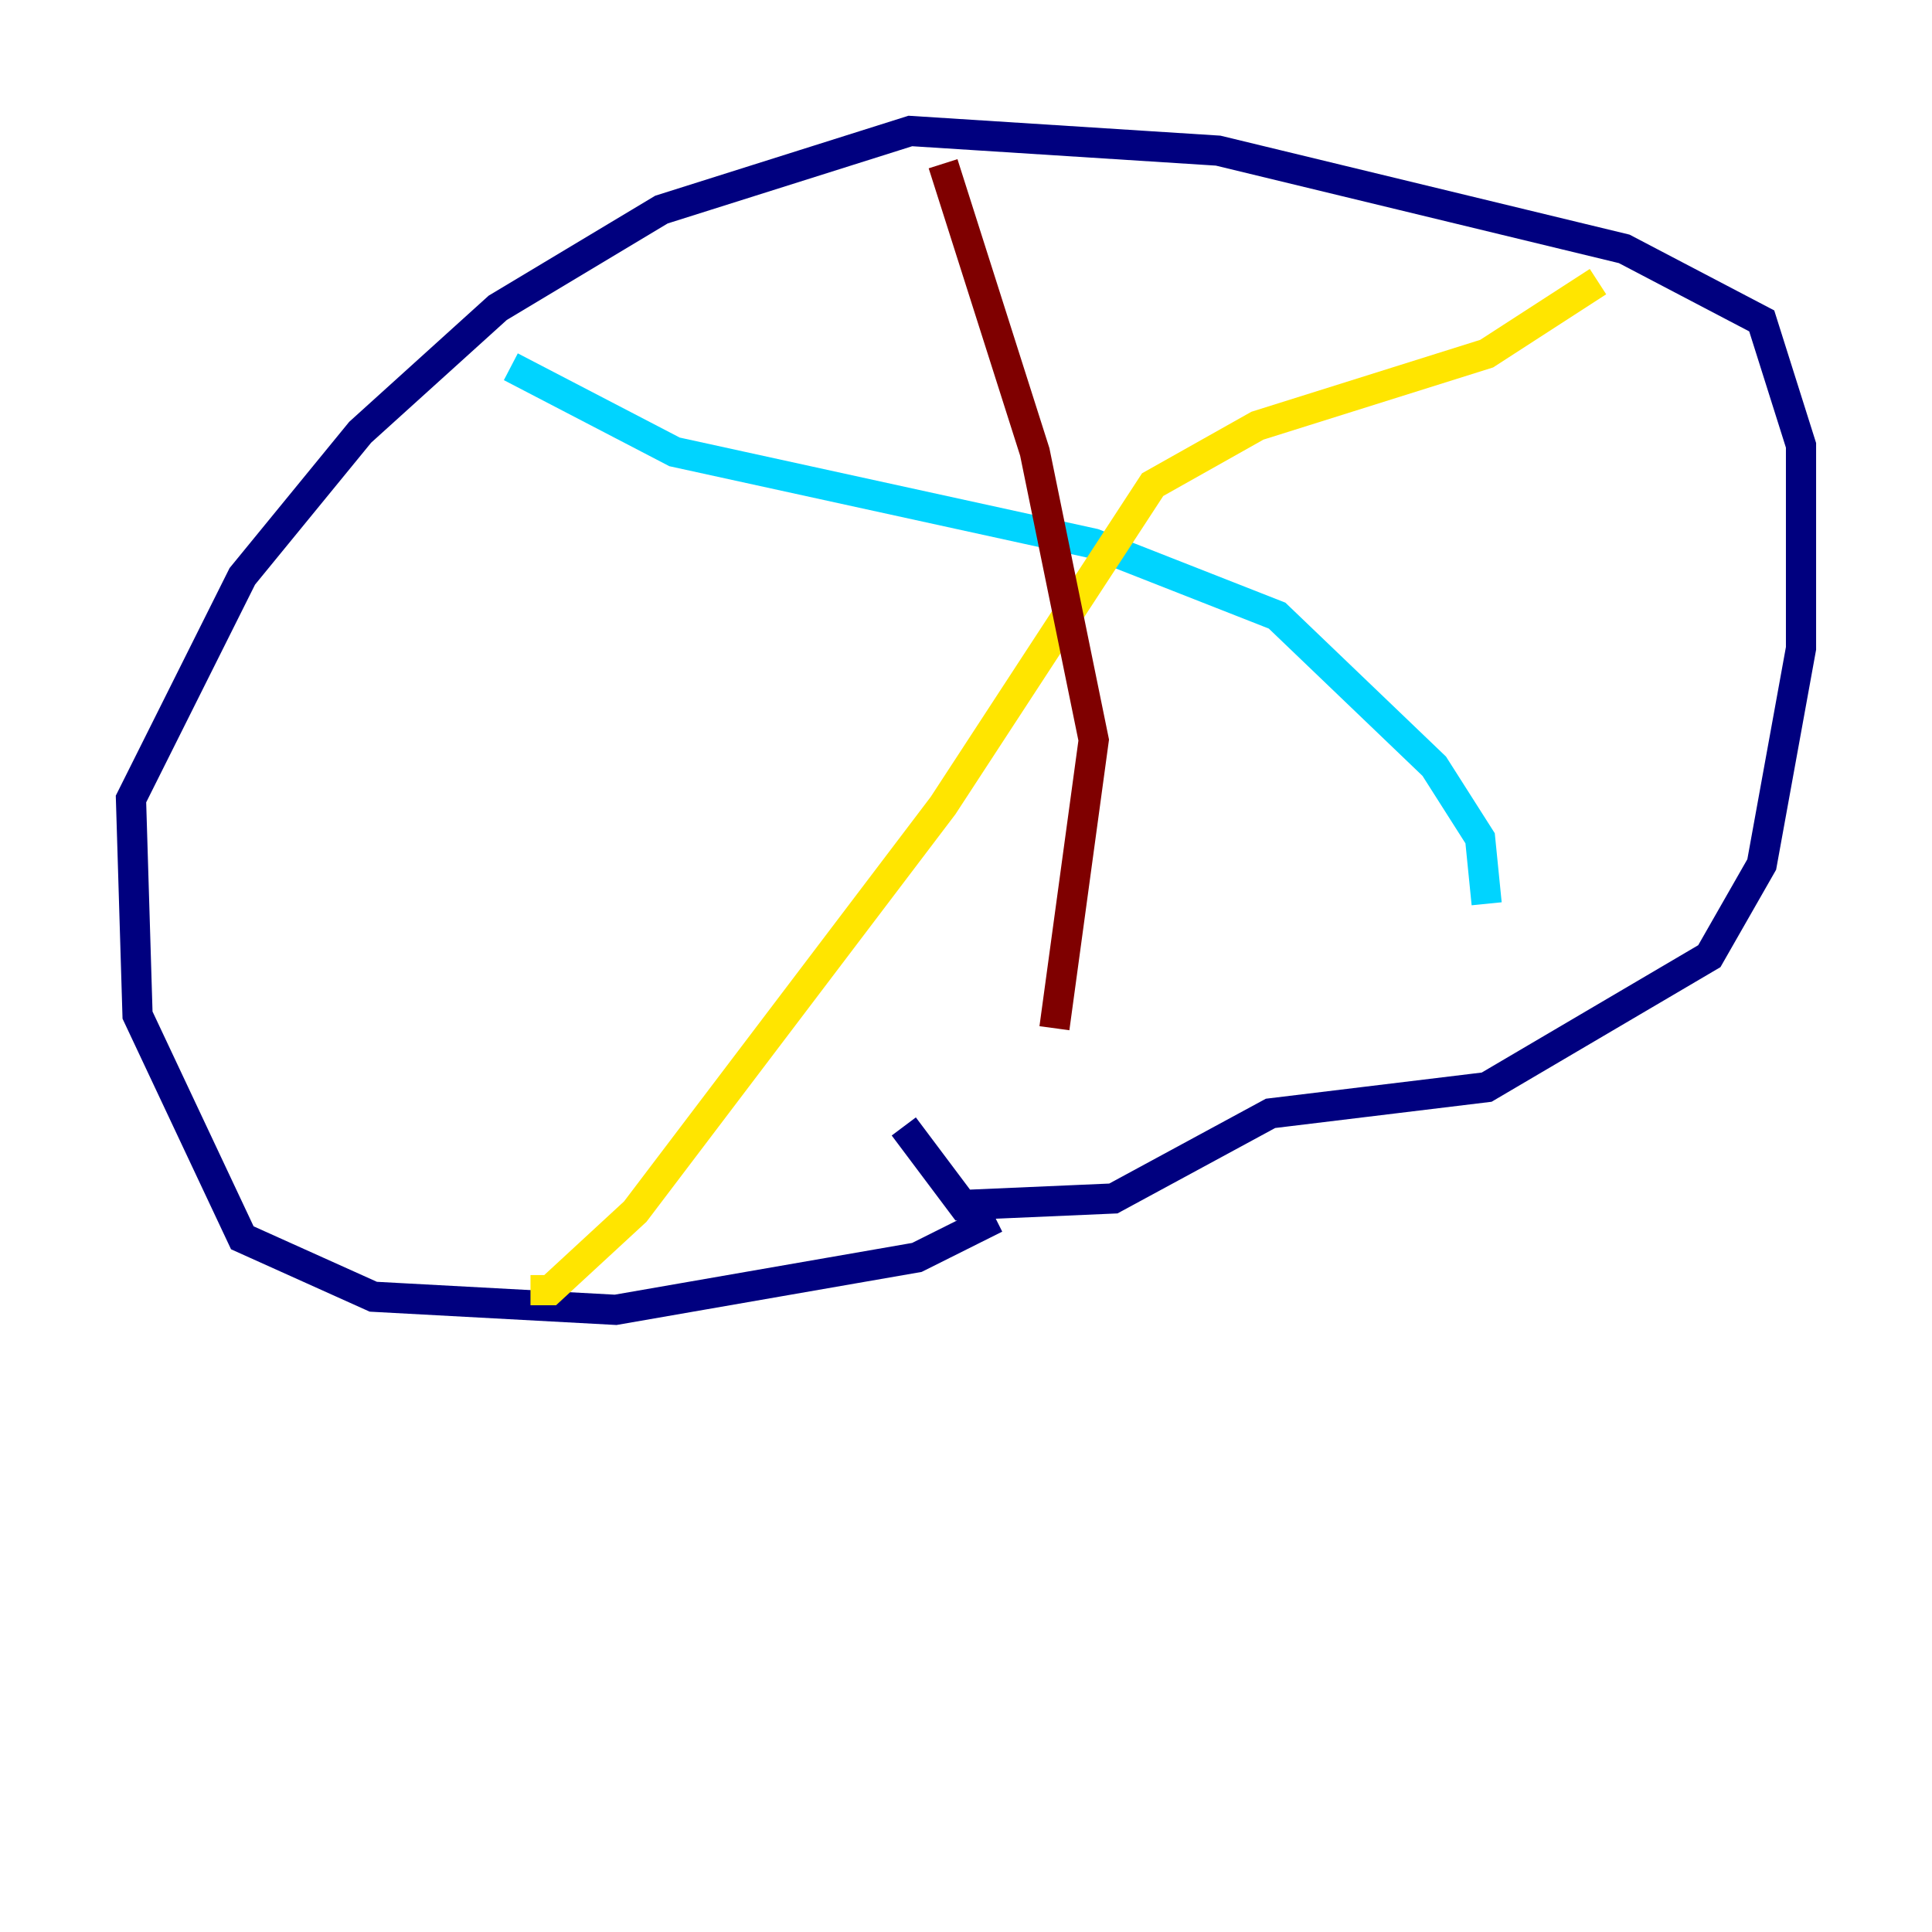 <?xml version="1.0" encoding="utf-8" ?>
<svg baseProfile="tiny" height="128" version="1.2" viewBox="0,0,128,128" width="128" xmlns="http://www.w3.org/2000/svg" xmlns:ev="http://www.w3.org/2001/xml-events" xmlns:xlink="http://www.w3.org/1999/xlink"><defs /><polyline fill="none" points="65.953,80.705 60.746,83.308 40.786,86.78 24.732,85.912 16.054,82.007 9.112,67.254 8.678,52.936 16.054,38.183 23.864,28.637 32.976,20.393 43.824,13.885 60.312,8.678 80.705,9.98 107.607,16.488 116.719,21.261 119.322,29.505 119.322,42.956 116.719,57.275 113.248,63.349 98.495,72.027 84.176,73.763 73.763,79.403 63.783,79.837 59.878,74.63" stroke="#00007f" stroke-width="2" /><polyline fill="none" points="33.844,24.298 44.691,29.939 72.461,36.014 84.61,40.786 95.024,50.766 98.061,55.539 98.495,59.878" stroke="#00d4ff" stroke-width="2" /><polyline fill="none" points="105.871,18.658 98.495,23.43 83.308,28.203 76.366,32.108 62.481,53.37 42.088,80.271 36.447,85.478 35.146,85.478" stroke="#ffe500" stroke-width="2" /><polyline fill="none" points="62.481,10.848 68.556,29.939 72.461,49.031 69.858,68.122" stroke="#7f0000" stroke-width="2" /></svg>